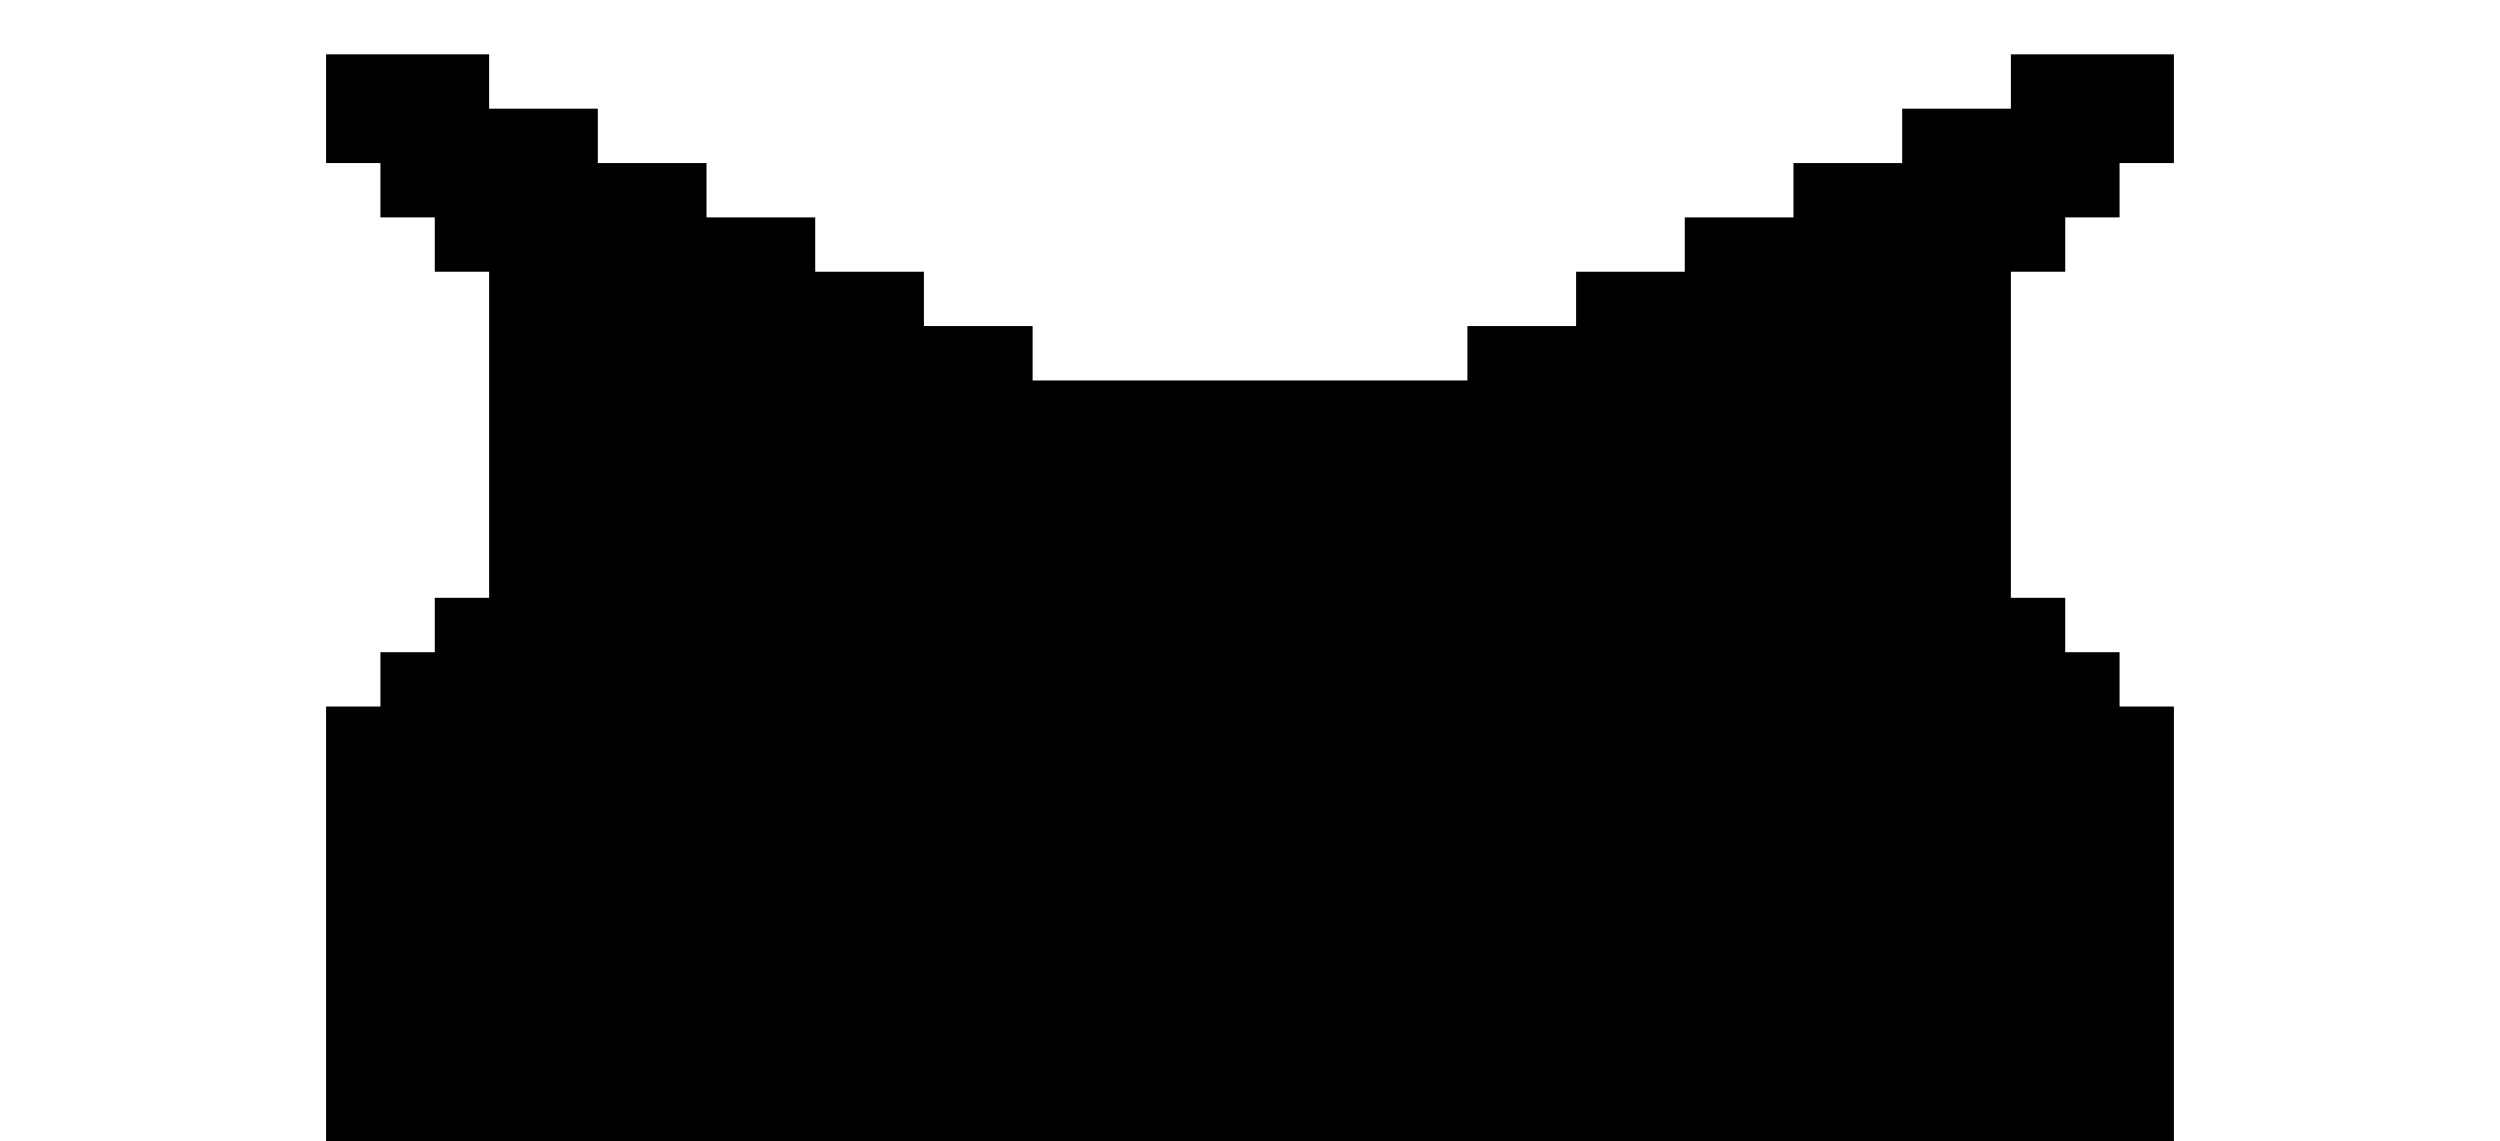 <svg xmlns="http://www.w3.org/2000/svg" viewBox="0 0 46 21"><path d="M37 1v1h-2v1h-2v1h-2v1h-2v1h-2v1h-8V6h-2V5h-2V4h-2V3h-2V2H9V1H6v2h1v1h1v1h1v6H8v1H7v1H6v8h34v-8h-1v-1h-1v-1h-1V5h1V4h1V3h1V1h-3z"/></svg>